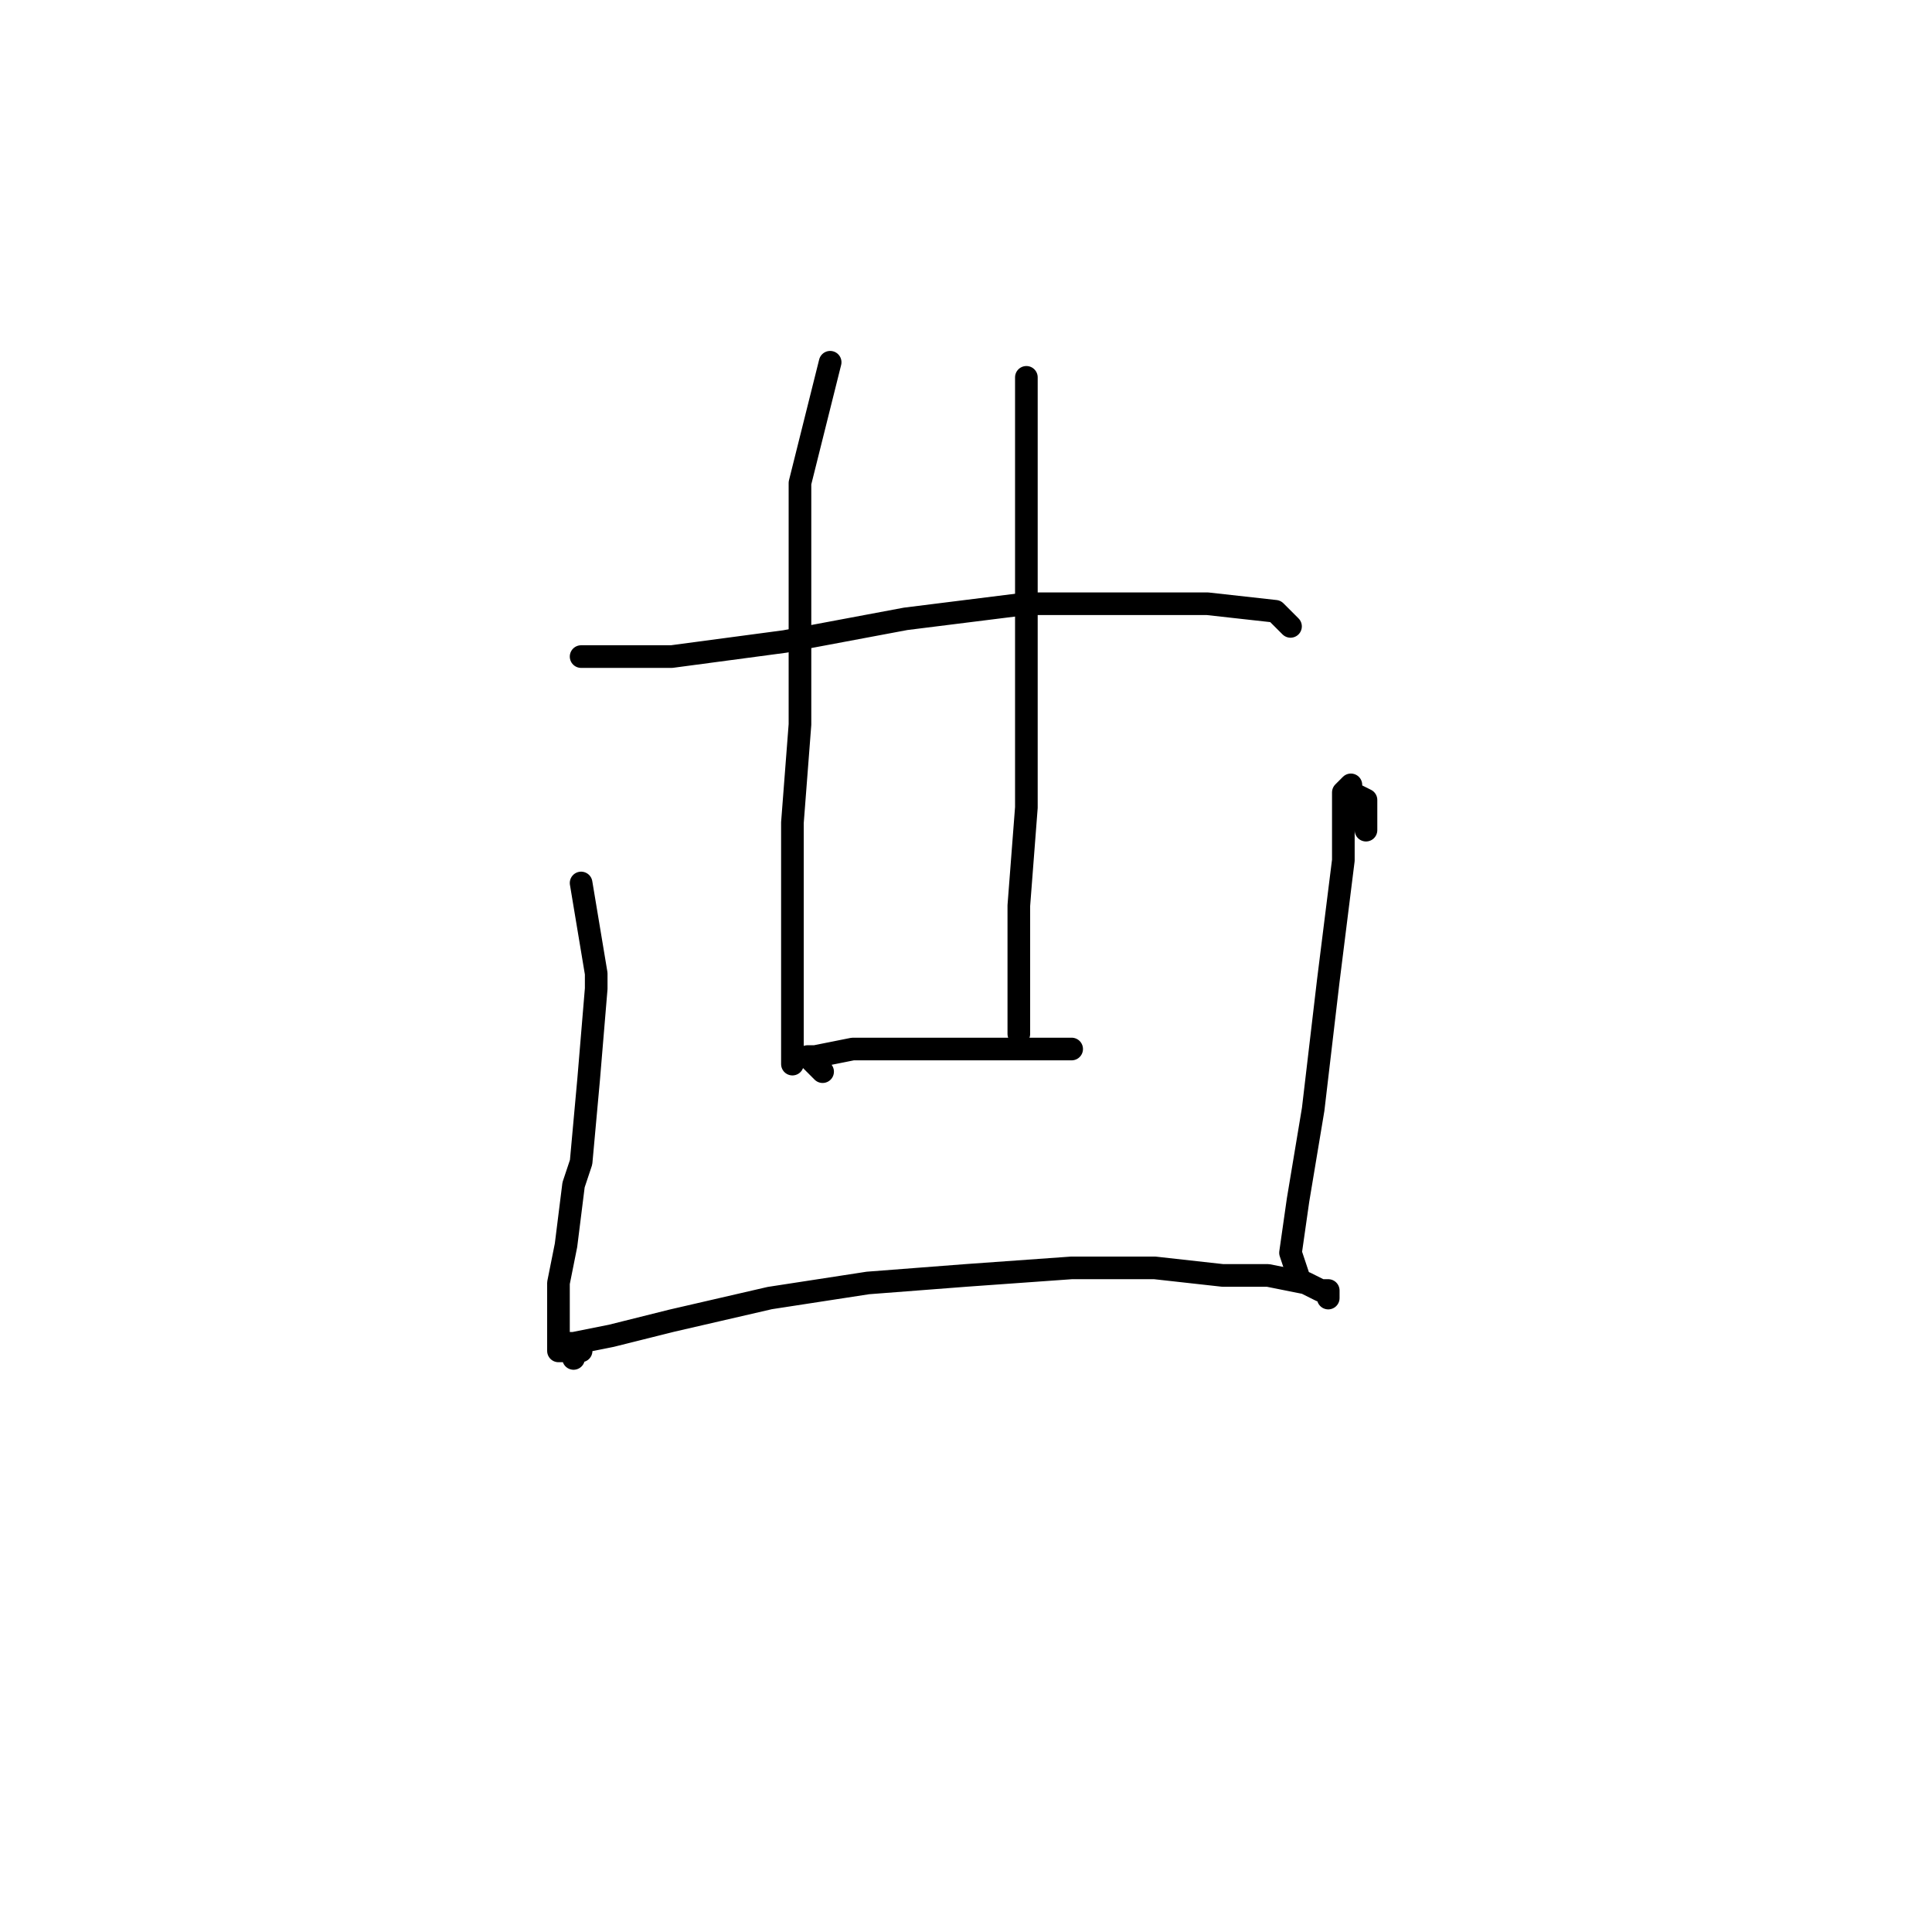 <?xml version="1.0" standalone="no"?>
    <svg width="256" height="256" xmlns="http://www.w3.org/2000/svg" version="1.1">
    <polyline stroke="black" stroke-width="3" stroke-linecap="round" fill="transparent" stroke-linejoin="round" points="77 87 83 87 89 87 104 85 120 82 136 80 149 80 160 80 169 81 171 83 171 83 " />
        <polyline stroke="black" stroke-width="3" stroke-linecap="round" fill="transparent" stroke-linejoin="round" points="110 48 108 56 106 64 106 78 106 96 105 109 105 114 105 128 105 137 105 141 105 141 " />
        <polyline stroke="black" stroke-width="3" stroke-linecap="round" fill="transparent" stroke-linejoin="round" points="136 50 136 60 136 70 136 83 136 91 136 107 135 120 135 130 135 135 135 137 135 137 " />
        <polyline stroke="black" stroke-width="3" stroke-linecap="round" fill="transparent" stroke-linejoin="round" points="109 142 108 141 107 140 108 140 113 139 121 139 130 139 139 139 142 139 142 139 " />
        <polyline stroke="black" stroke-width="3" stroke-linecap="round" fill="transparent" stroke-linejoin="round" points="77 117 78 123 79 129 79 131 78 143 77 154 76 157 75 165 74 170 74 174 74 177 74 179 76 179 77 179 76 179 76 180 76 179 75 179 75 178 74 178 76 178 81 177 89 175 102 172 115 170 128 169 142 168 153 168 162 169 168 169 173 170 175 171 176 171 176 172 176 172 " />
        <polyline stroke="black" stroke-width="3" stroke-linecap="round" fill="transparent" stroke-linejoin="round" points="181 110 181 108 181 106 179 105 179 104 178 105 178 114 176 130 174 147 172 159 171 166 172 169 172 169 " />
        </svg>
